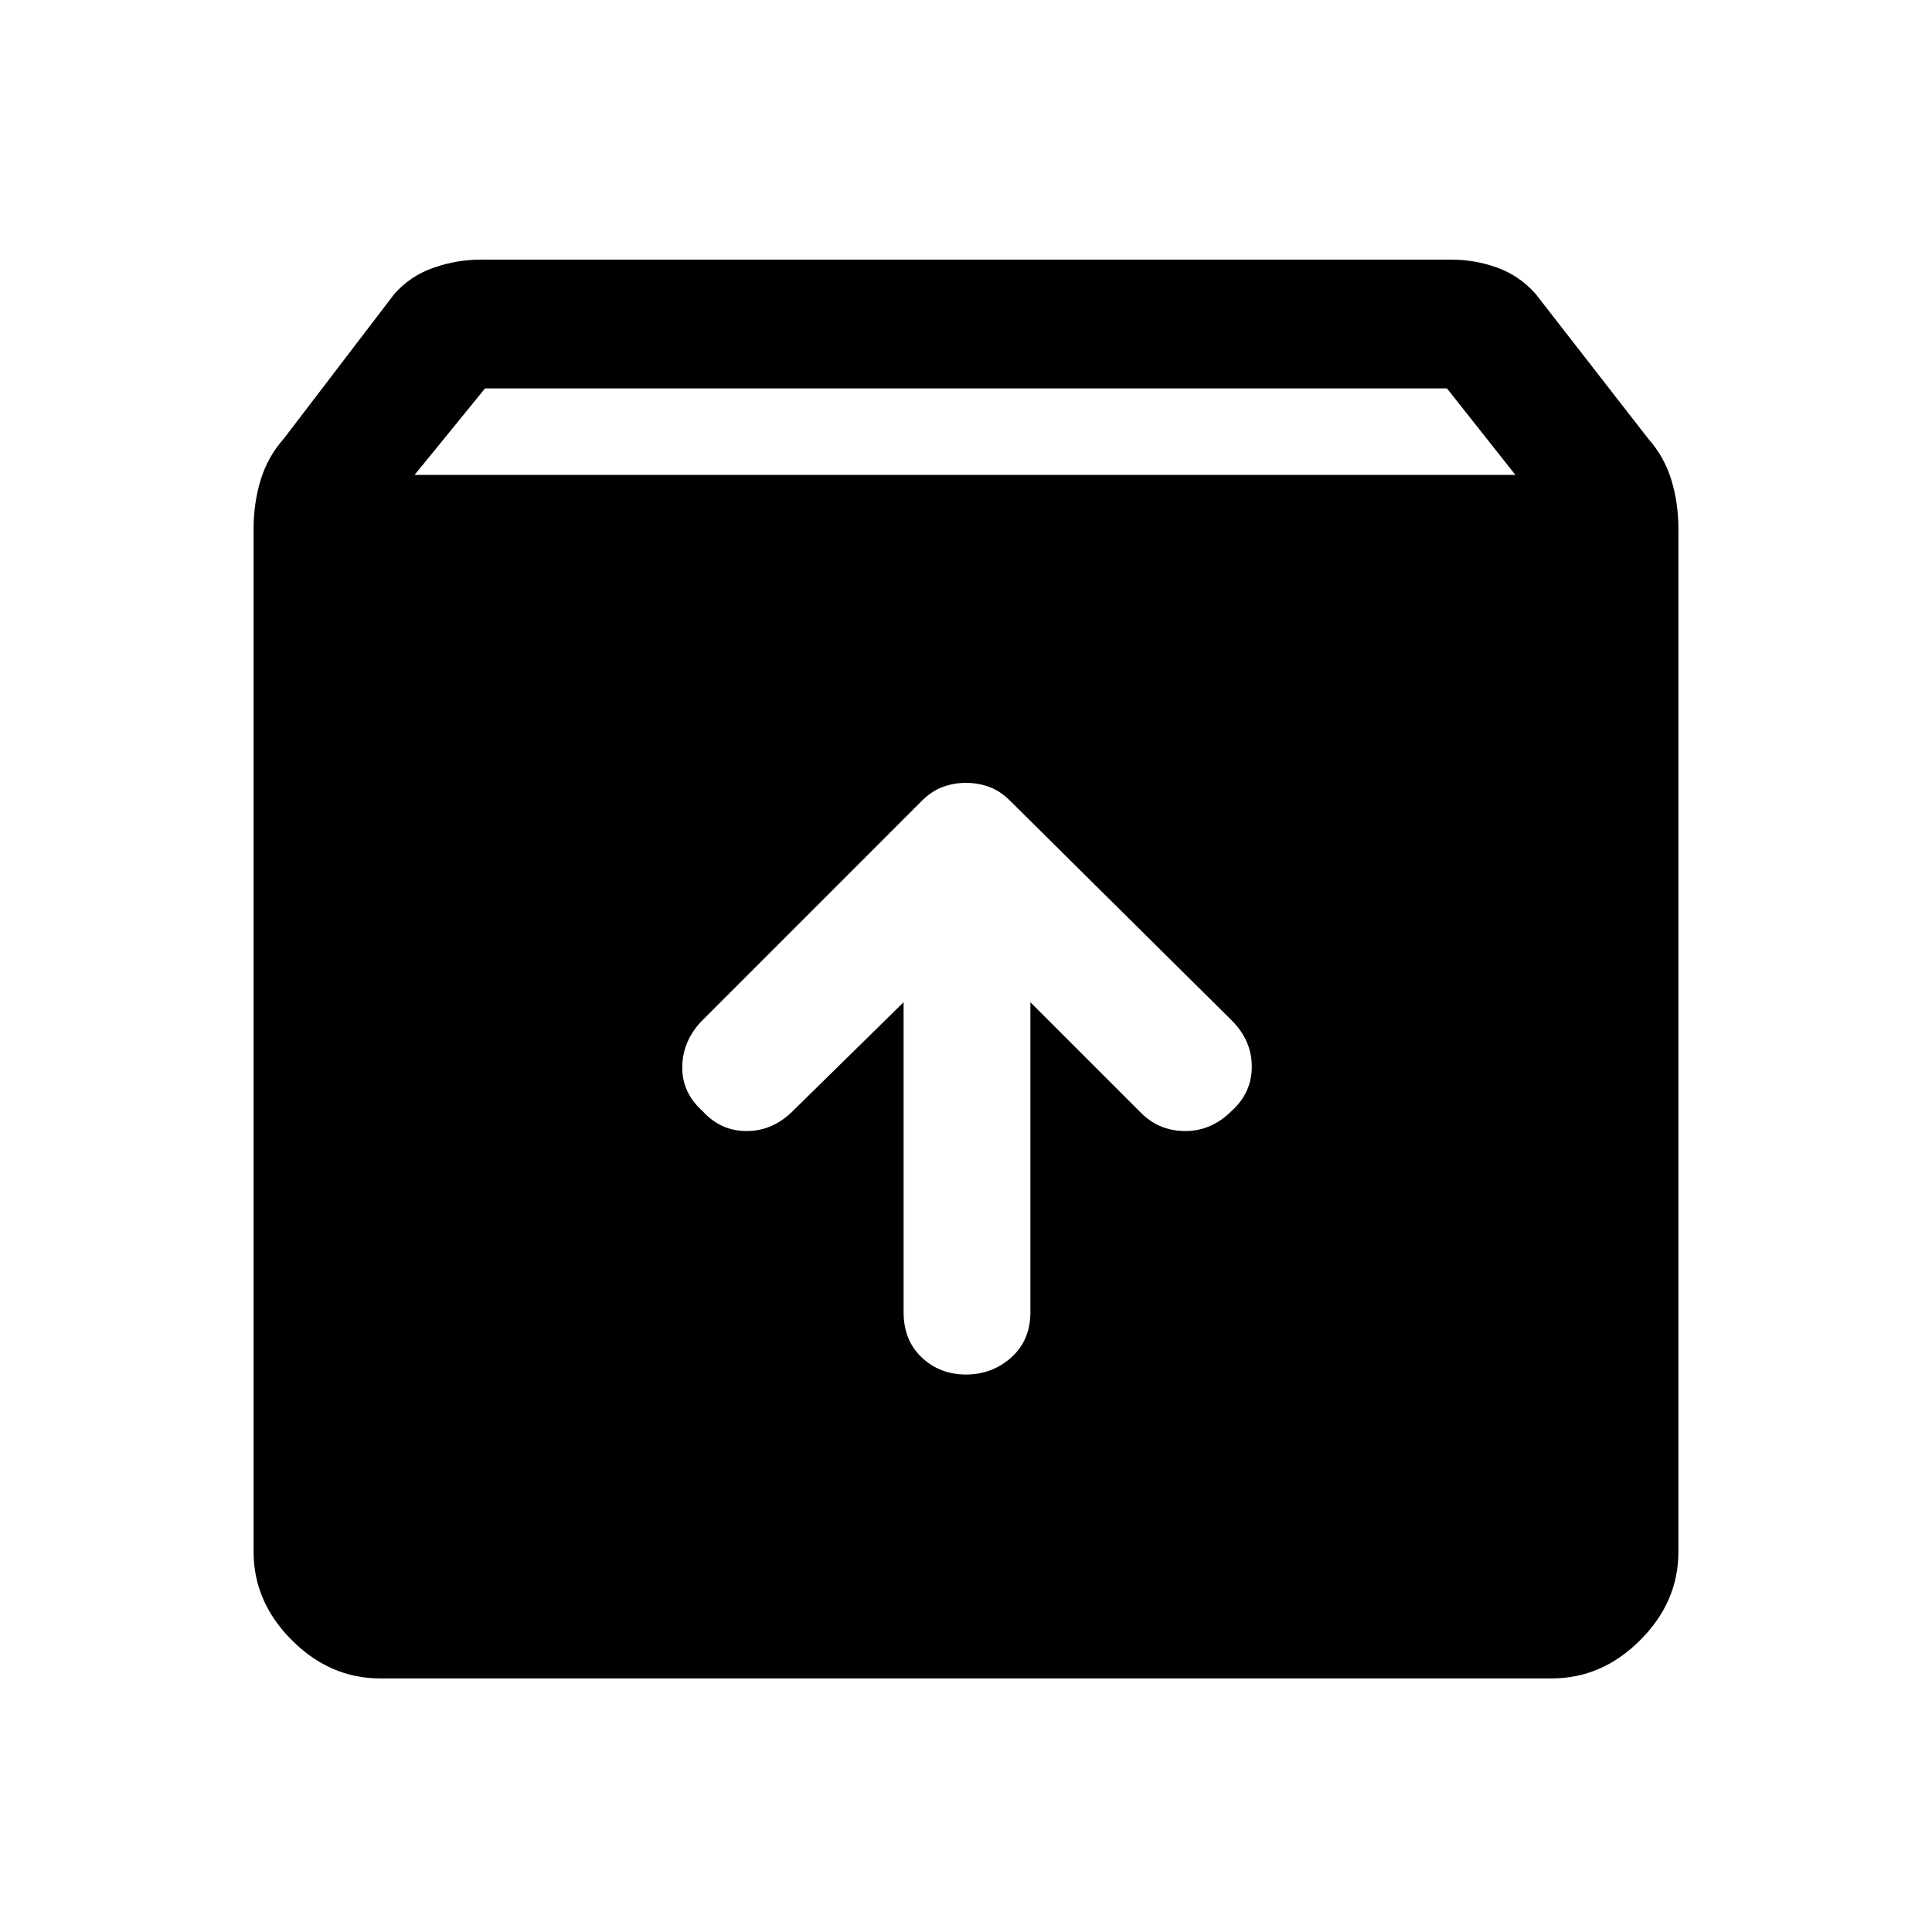 <svg xmlns="http://www.w3.org/2000/svg" height="40" width="40"><path d="M7.875 34.75Q6.833 34.75 6.042 33.958Q5.25 33.167 5.25 32.125V10.958Q5.25 10.417 5.396 9.938Q5.542 9.458 5.875 9.083L8.167 6.083Q8.5 5.708 8.979 5.542Q9.458 5.375 9.958 5.375H30.042Q30.542 5.375 31 5.542Q31.458 5.708 31.792 6.083L34.125 9.083Q34.458 9.458 34.604 9.938Q34.75 10.417 34.75 10.958V32.125Q34.75 33.167 33.958 33.958Q33.167 34.75 32.125 34.75ZM8.583 9.833H31.375L29.958 8.042H10.042ZM20 28.458Q20.542 28.458 20.938 28.104Q21.333 27.75 21.333 27.167V20.75L23.625 23.042Q24 23.417 24.542 23.417Q25.083 23.417 25.5 23Q25.917 22.625 25.917 22.083Q25.917 21.542 25.5 21.125L20.917 16.583Q20.708 16.375 20.479 16.292Q20.25 16.208 20 16.208Q19.75 16.208 19.521 16.292Q19.292 16.375 19.083 16.583L14.5 21.167Q14.125 21.583 14.125 22.104Q14.125 22.625 14.542 23Q14.917 23.417 15.458 23.417Q16 23.417 16.417 23L18.708 20.75V27.167Q18.708 27.75 19.083 28.104Q19.458 28.458 20 28.458Z"/></svg>